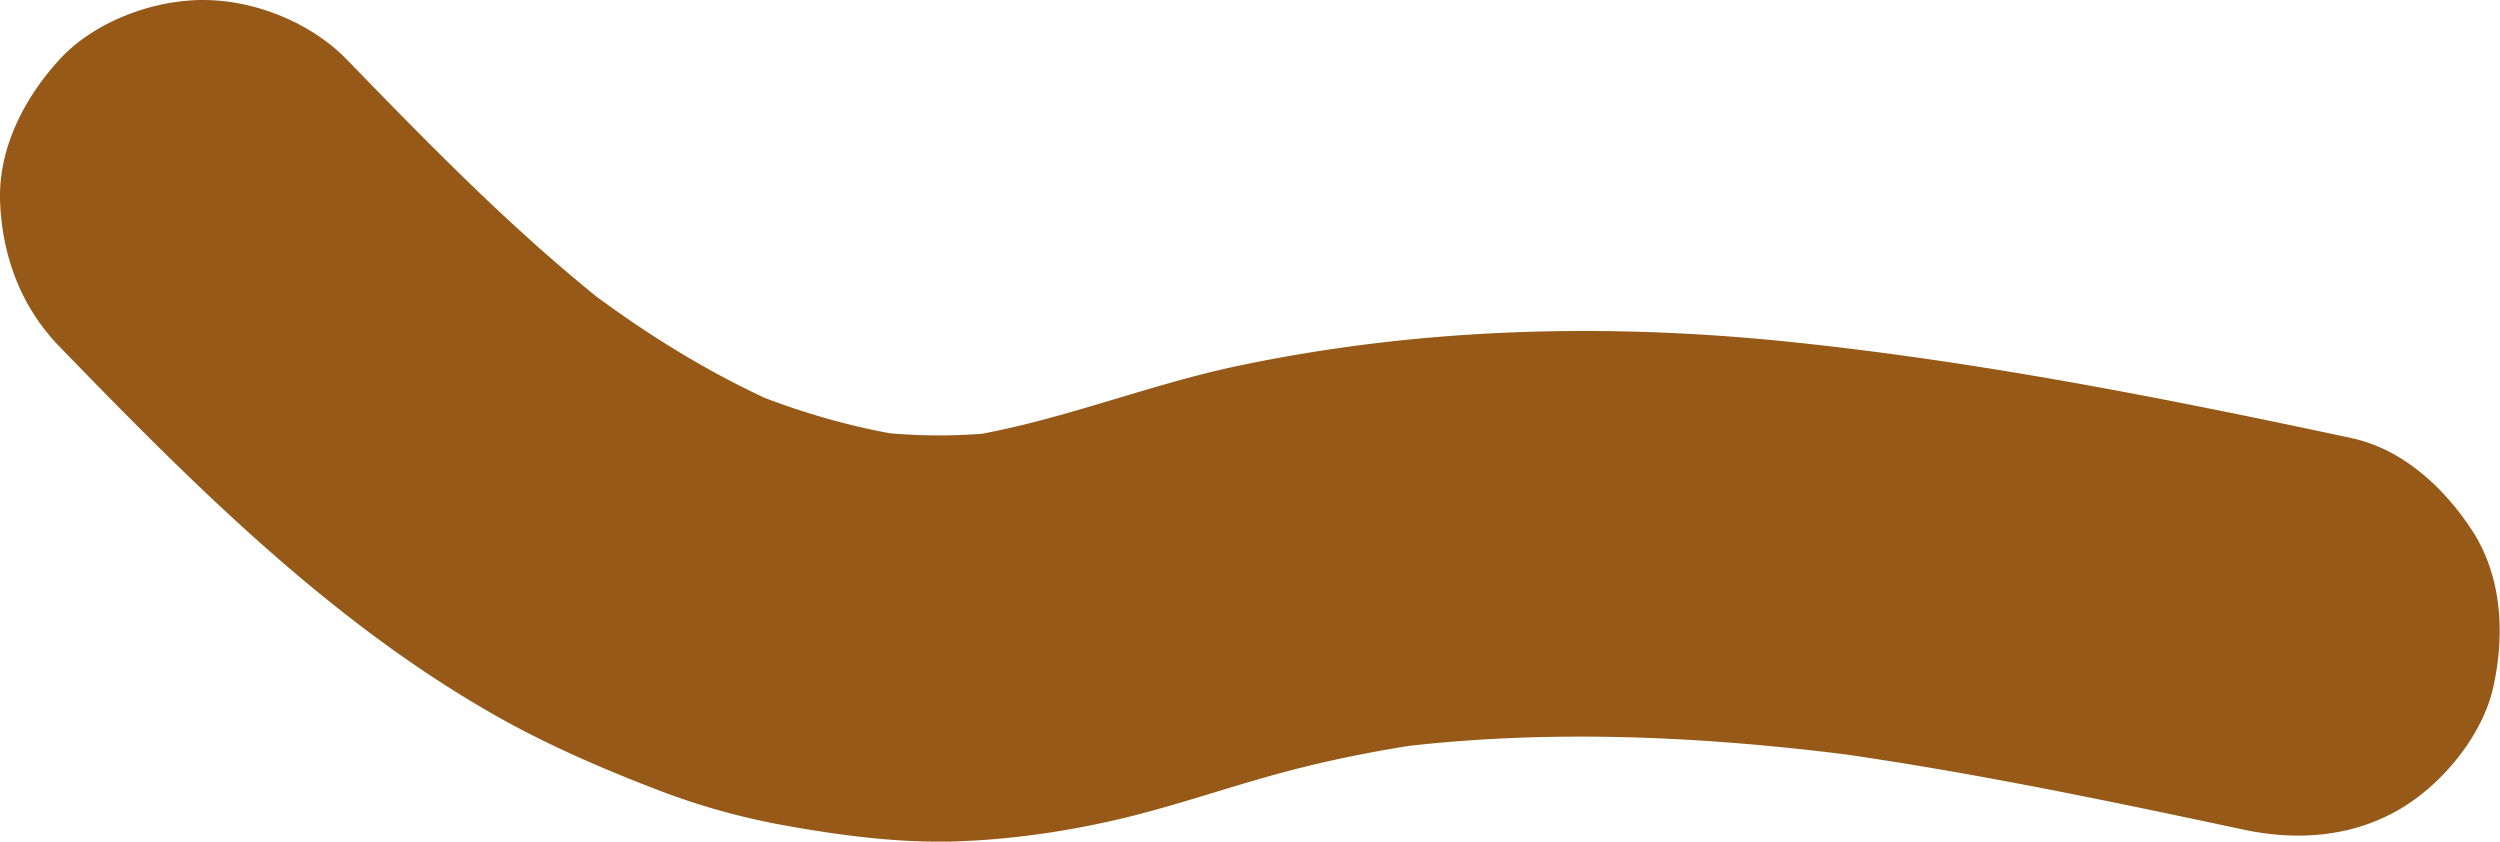 <svg xmlns="http://www.w3.org/2000/svg" viewBox="0 0 184.67 62.18">
  <path fill="#965917" d="M173.7 32.36c-13.72-2.93-27.46-5.65-41.43-7.1-13.64-1.42-27.39-1.06-40.84 1.77-7.03 1.48-13.75 4.33-20.88 5.34l3.99-.54c-3.59.47-7.2.43-10.79-.04l3.99.54c-4.48-.63-8.81-1.89-12.99-3.63l3.58 1.51c-5.71-2.43-10.96-5.72-15.87-9.51 1.01.78 2.02 1.56 3.04 2.35-7.19-5.6-13.55-12.13-19.88-18.65C22.96 1.66 18.8 0 15.01 0S6.94 1.63 4.4 4.39C1.78 7.25-.17 11.01.01 15s1.55 7.68 4.39 10.61c9.79 10.09 19.96 20.33 32.3 27.3 3.74 2.11 7.7 3.83 11.7 5.37a51.63 51.63 0 0 0 9.22 2.63c4.27.78 8.68 1.38 13.03 1.24s9.01-.85 13.35-1.97c3.64-.94 7.2-2.17 10.83-3.14 3.77-1.01 7.61-1.74 11.48-2.27l-3.99.54c11.83-1.54 23.8-.94 35.59.62l-3.99-.54c10.69 1.44 21.25 3.64 31.79 5.89 3.95.84 8 .57 11.56-1.51 3.11-1.82 6.08-5.39 6.89-8.96.87-3.84.69-8.15-1.51-11.56-2.05-3.18-5.15-6.08-8.96-6.89Z" />
</svg>